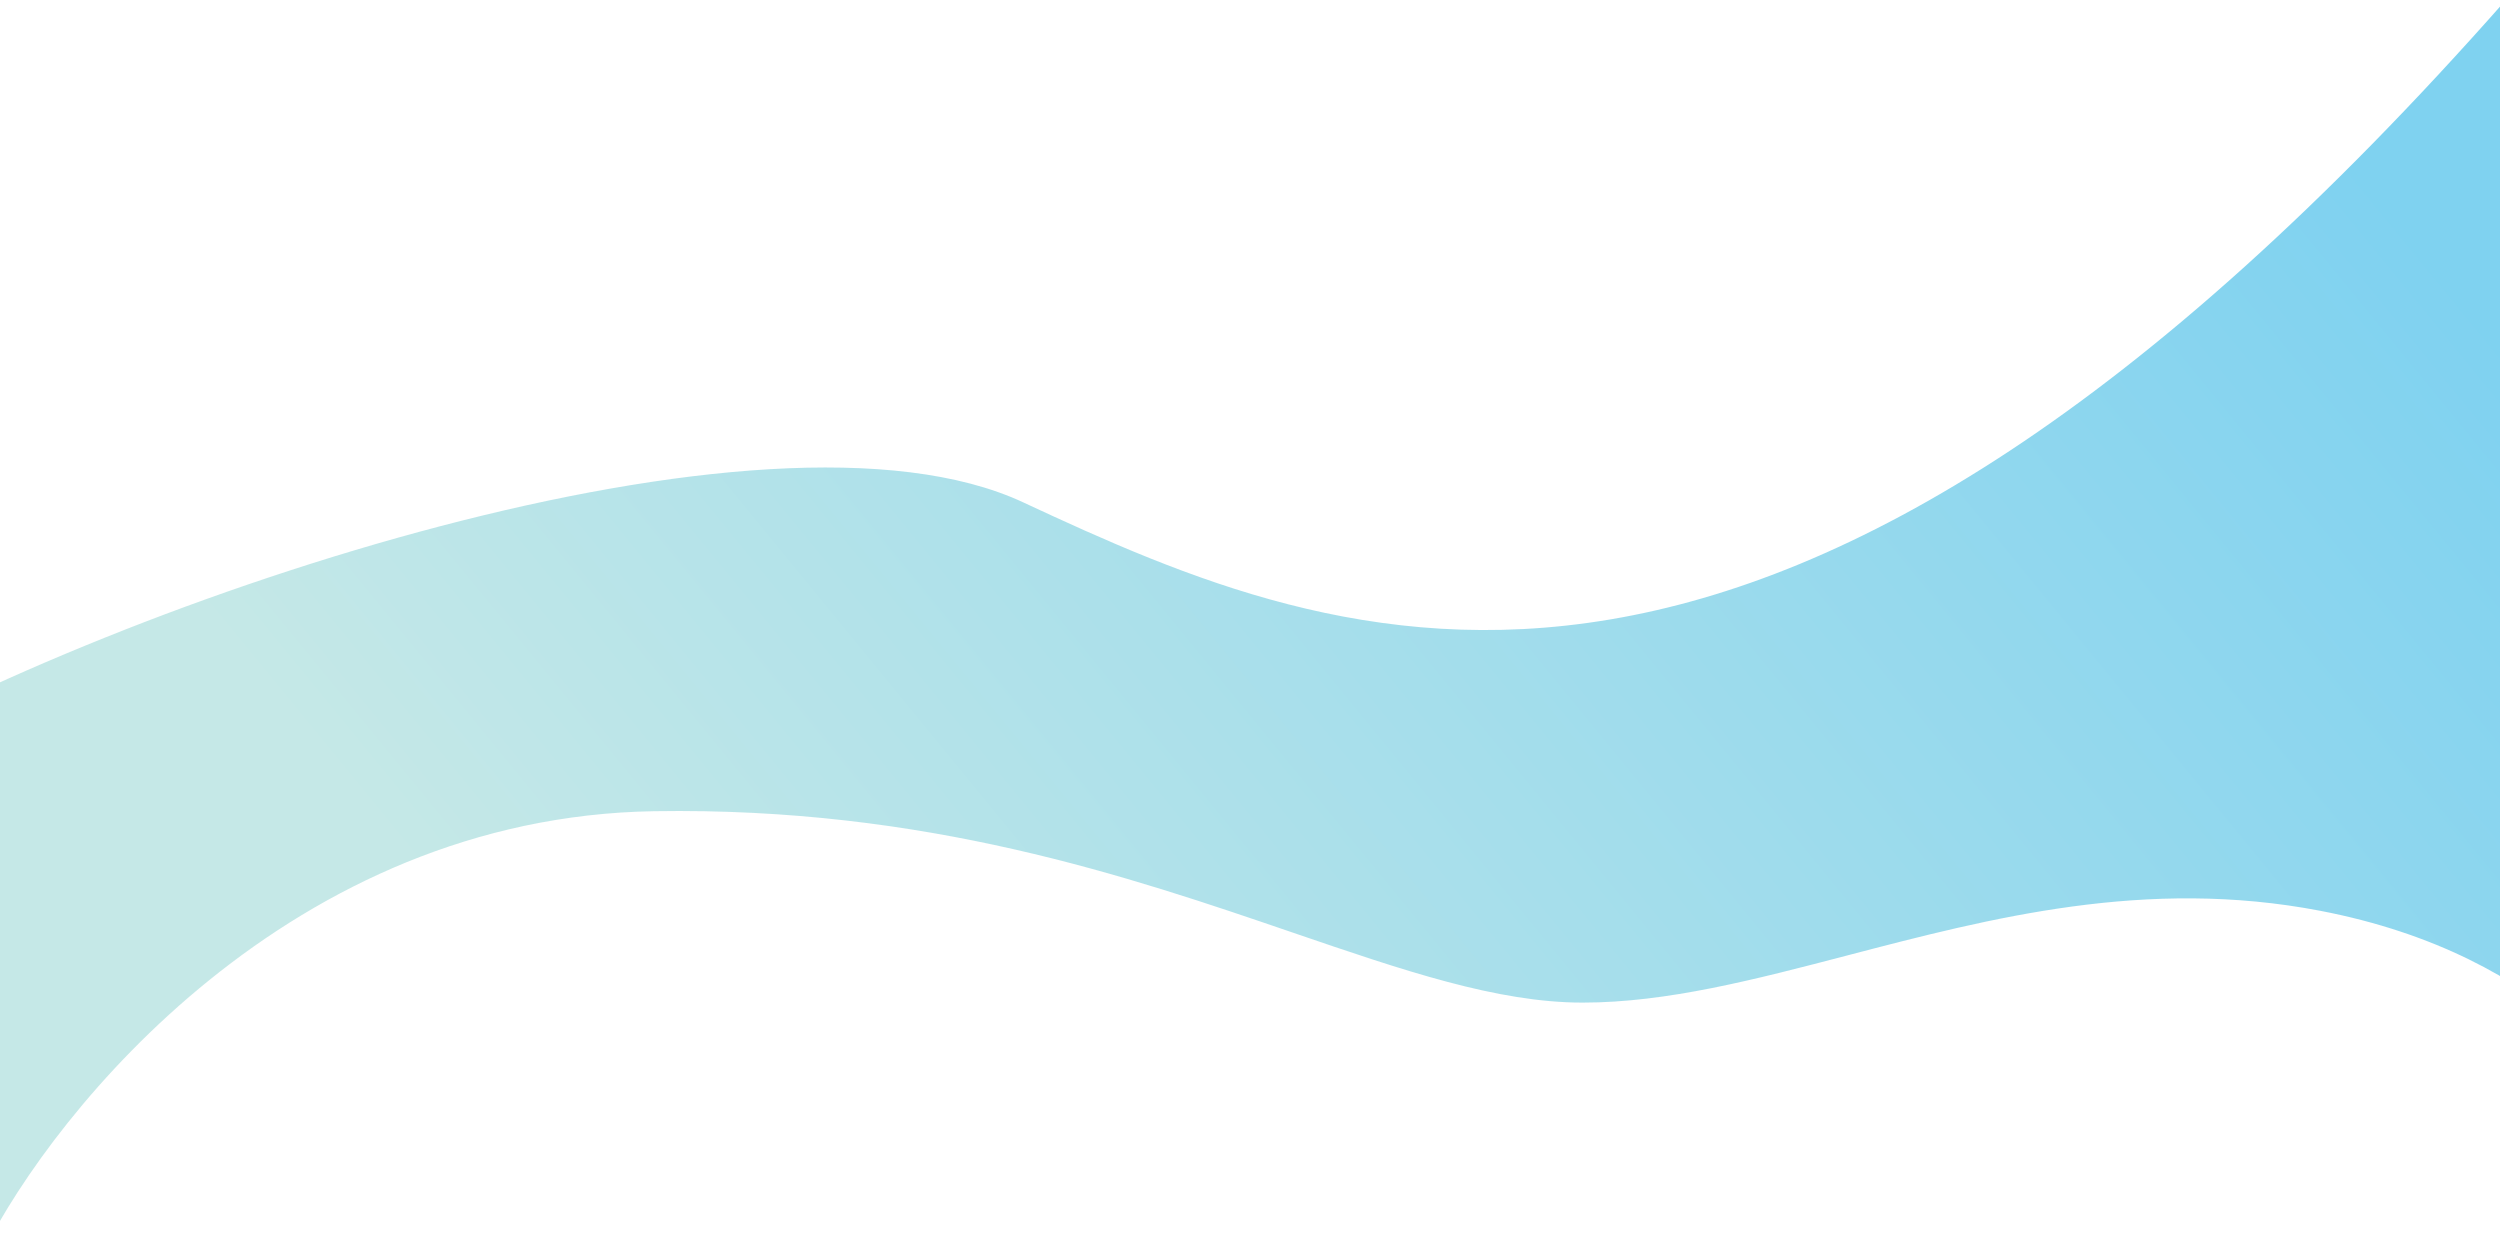 <svg width="1920" height="962" viewBox="0 0 1920 962" fill="none" xmlns="http://www.w3.org/2000/svg">
<path fill-rule="evenodd" clip-rule="evenodd" d="M-131.591 591C96.064 458.077 588.415 293.781 785.776 385.788C1033.72 501.374 1361.64 638.477 1924.5 0V591H2047V890.5C2032.33 841 1958.8 733.5 1782 699.5C1648.29 673.786 1528.85 704.995 1419.16 733.659C1347.54 752.372 1280.08 770 1215.5 770C1149.9 770 1078.17 745.447 993.324 716.401C866.71 673.057 710.865 619.707 502.5 623C224.1 627.4 42.833 850.5 -13 961.5L-200 591H-131.591Z" fill="url(#paint0_linear_2101_32)" fill-opacity="0.5"/>
<defs>
<linearGradient id="paint0_linear_2101_32" x1="1740" y1="39" x2="587.269" y2="982.817" gradientUnits="userSpaceOnUse">
<stop stop-color="#00A5E2"/>
<stop offset="1" stop-color="#8BD2D0"/>
</linearGradient>
</defs>
</svg>
